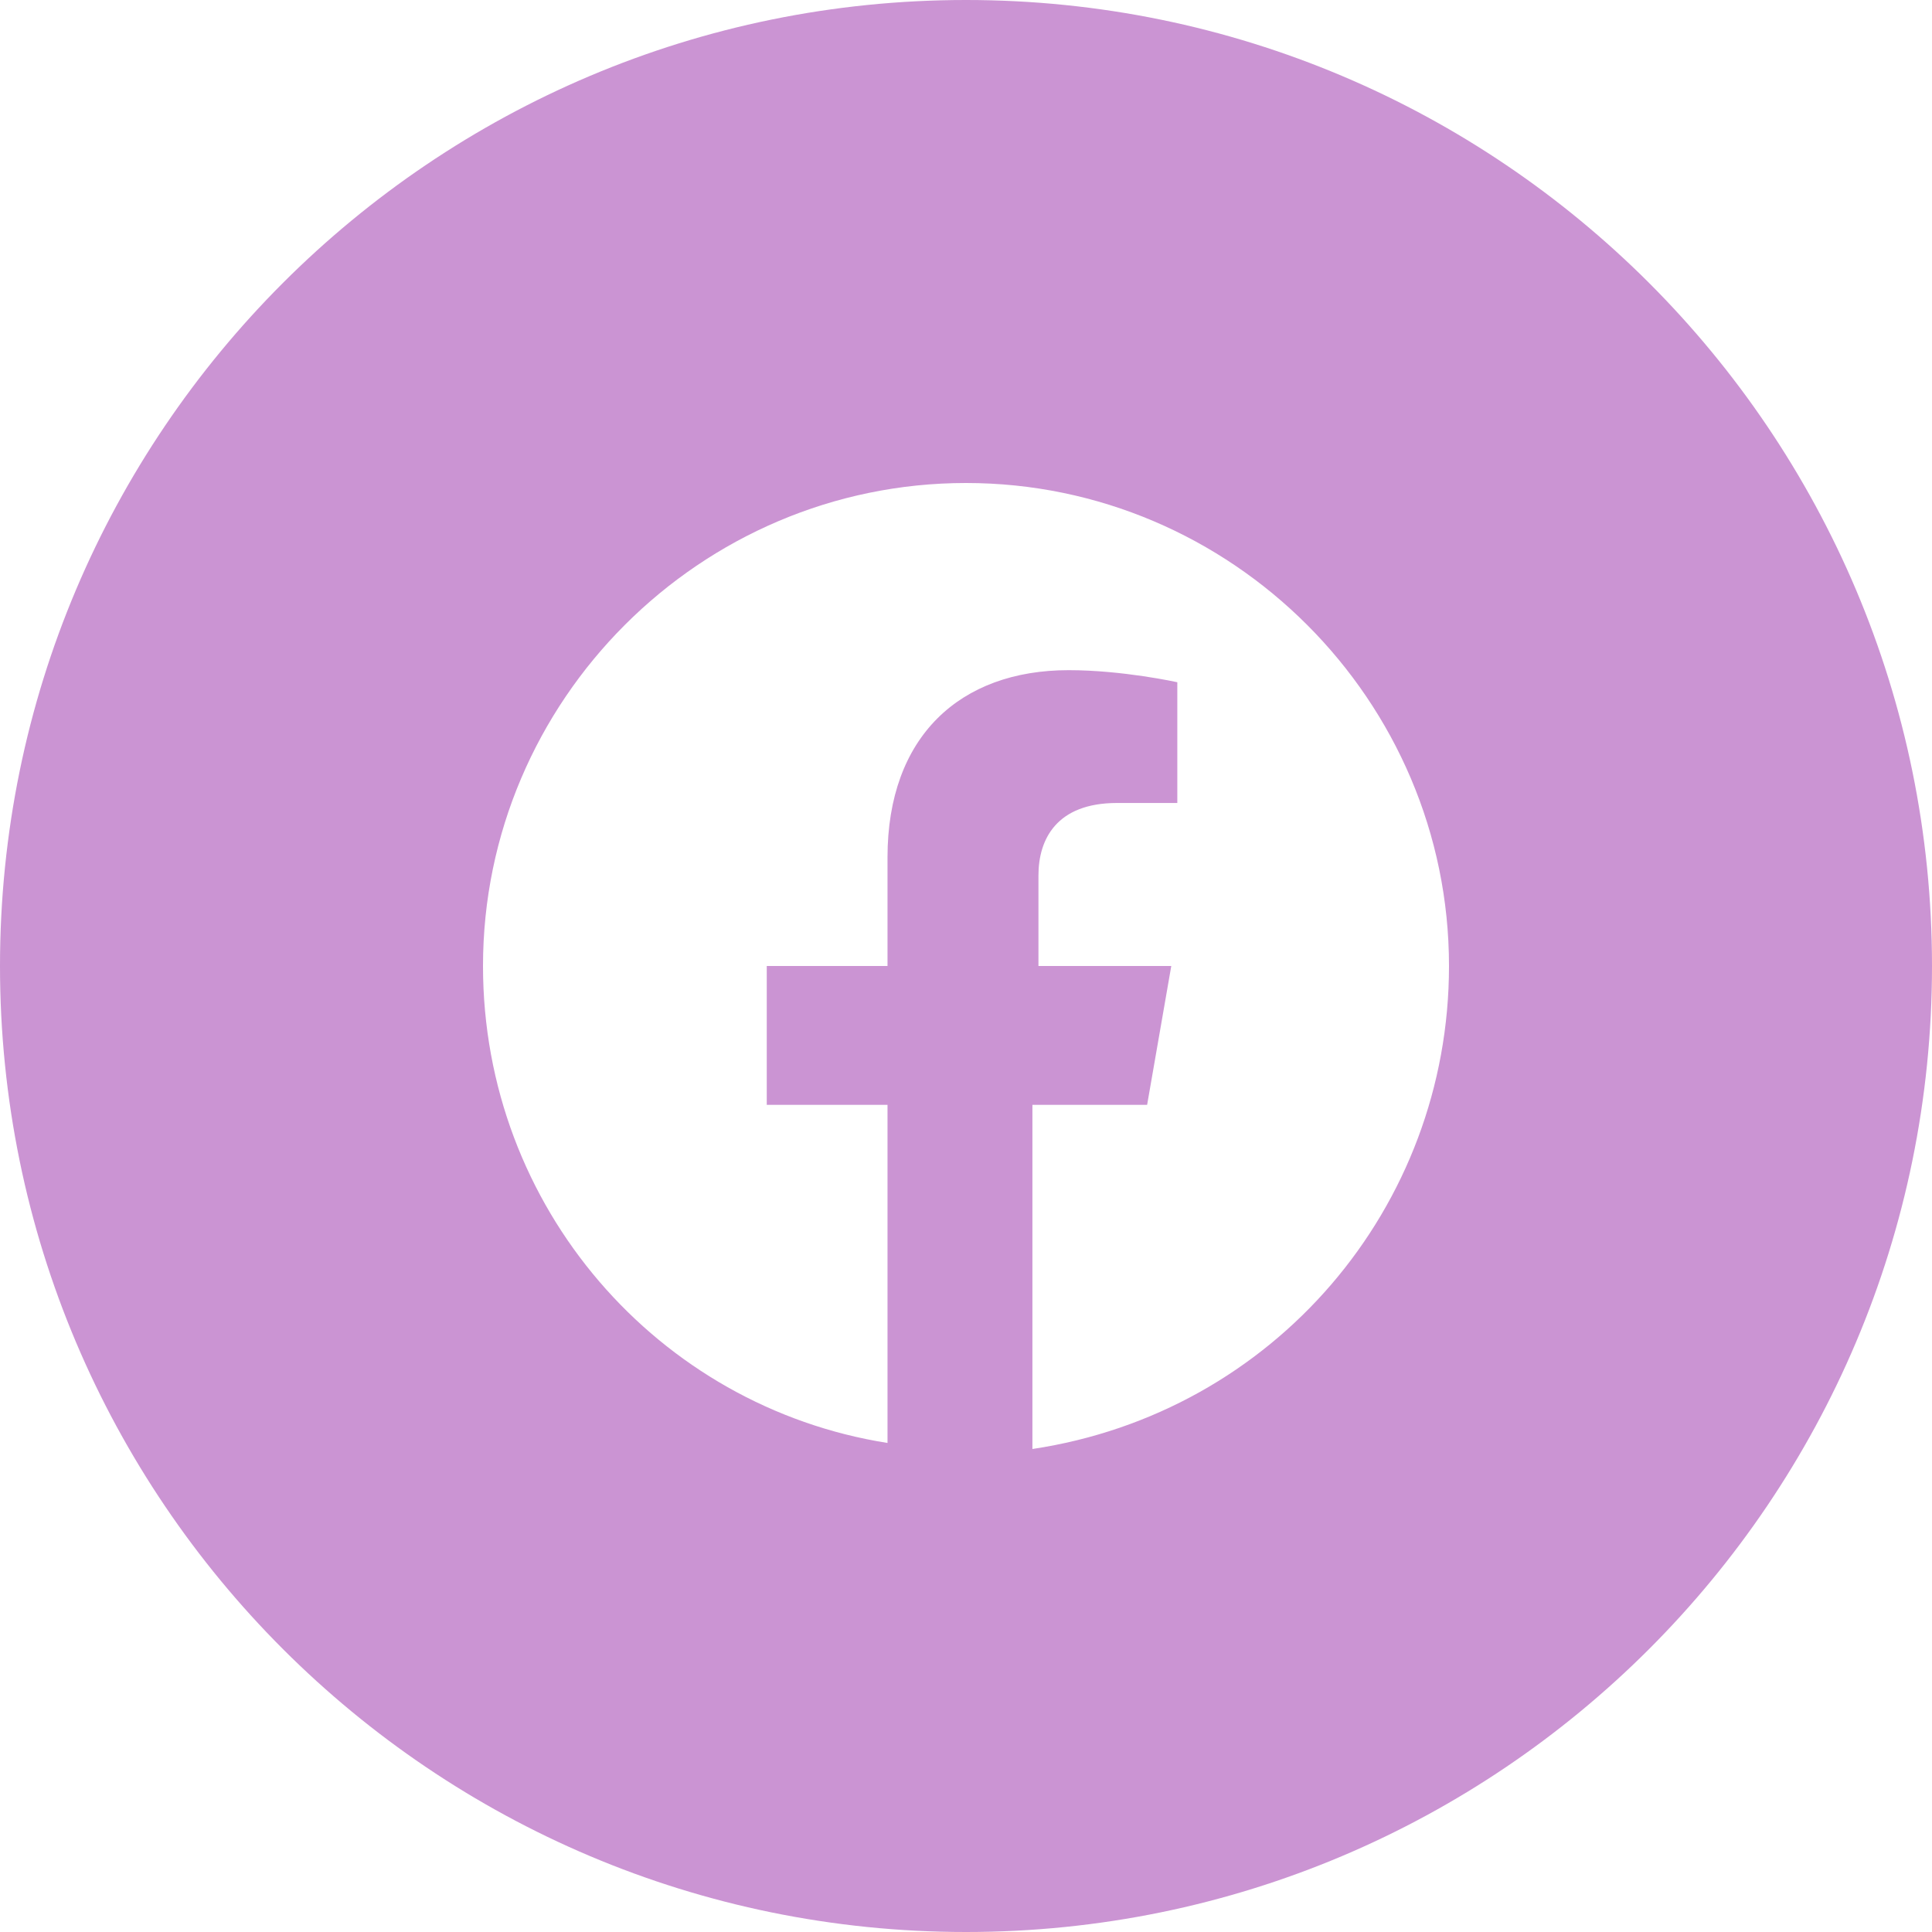 <svg xmlns="http://www.w3.org/2000/svg" width="40" height="40" fill="none"><path fill="#CB94D3" fill-rule="evenodd" d="M0 20C0 8.954 8.954 0 20 0s20 8.954 20 20-8.954 20-20 20S0 31.046 0 20Zm20-10c5.5 0 10 4.5 10 10 0 5-3.625 9.25-8.625 10v-7.125h2.375l.5-2.875H21.5v-1.875c0-.75.375-1.5 1.625-1.5h1.25v-2.5s-1.125-.25-2.25-.25c-2.25 0-3.75 1.375-3.75 3.875V20h-2.5v2.875h2.5v7C13.625 29.125 10 25 10 20c0-5.5 4.5-10 10-10Z" clip-rule="evenodd"/></svg>